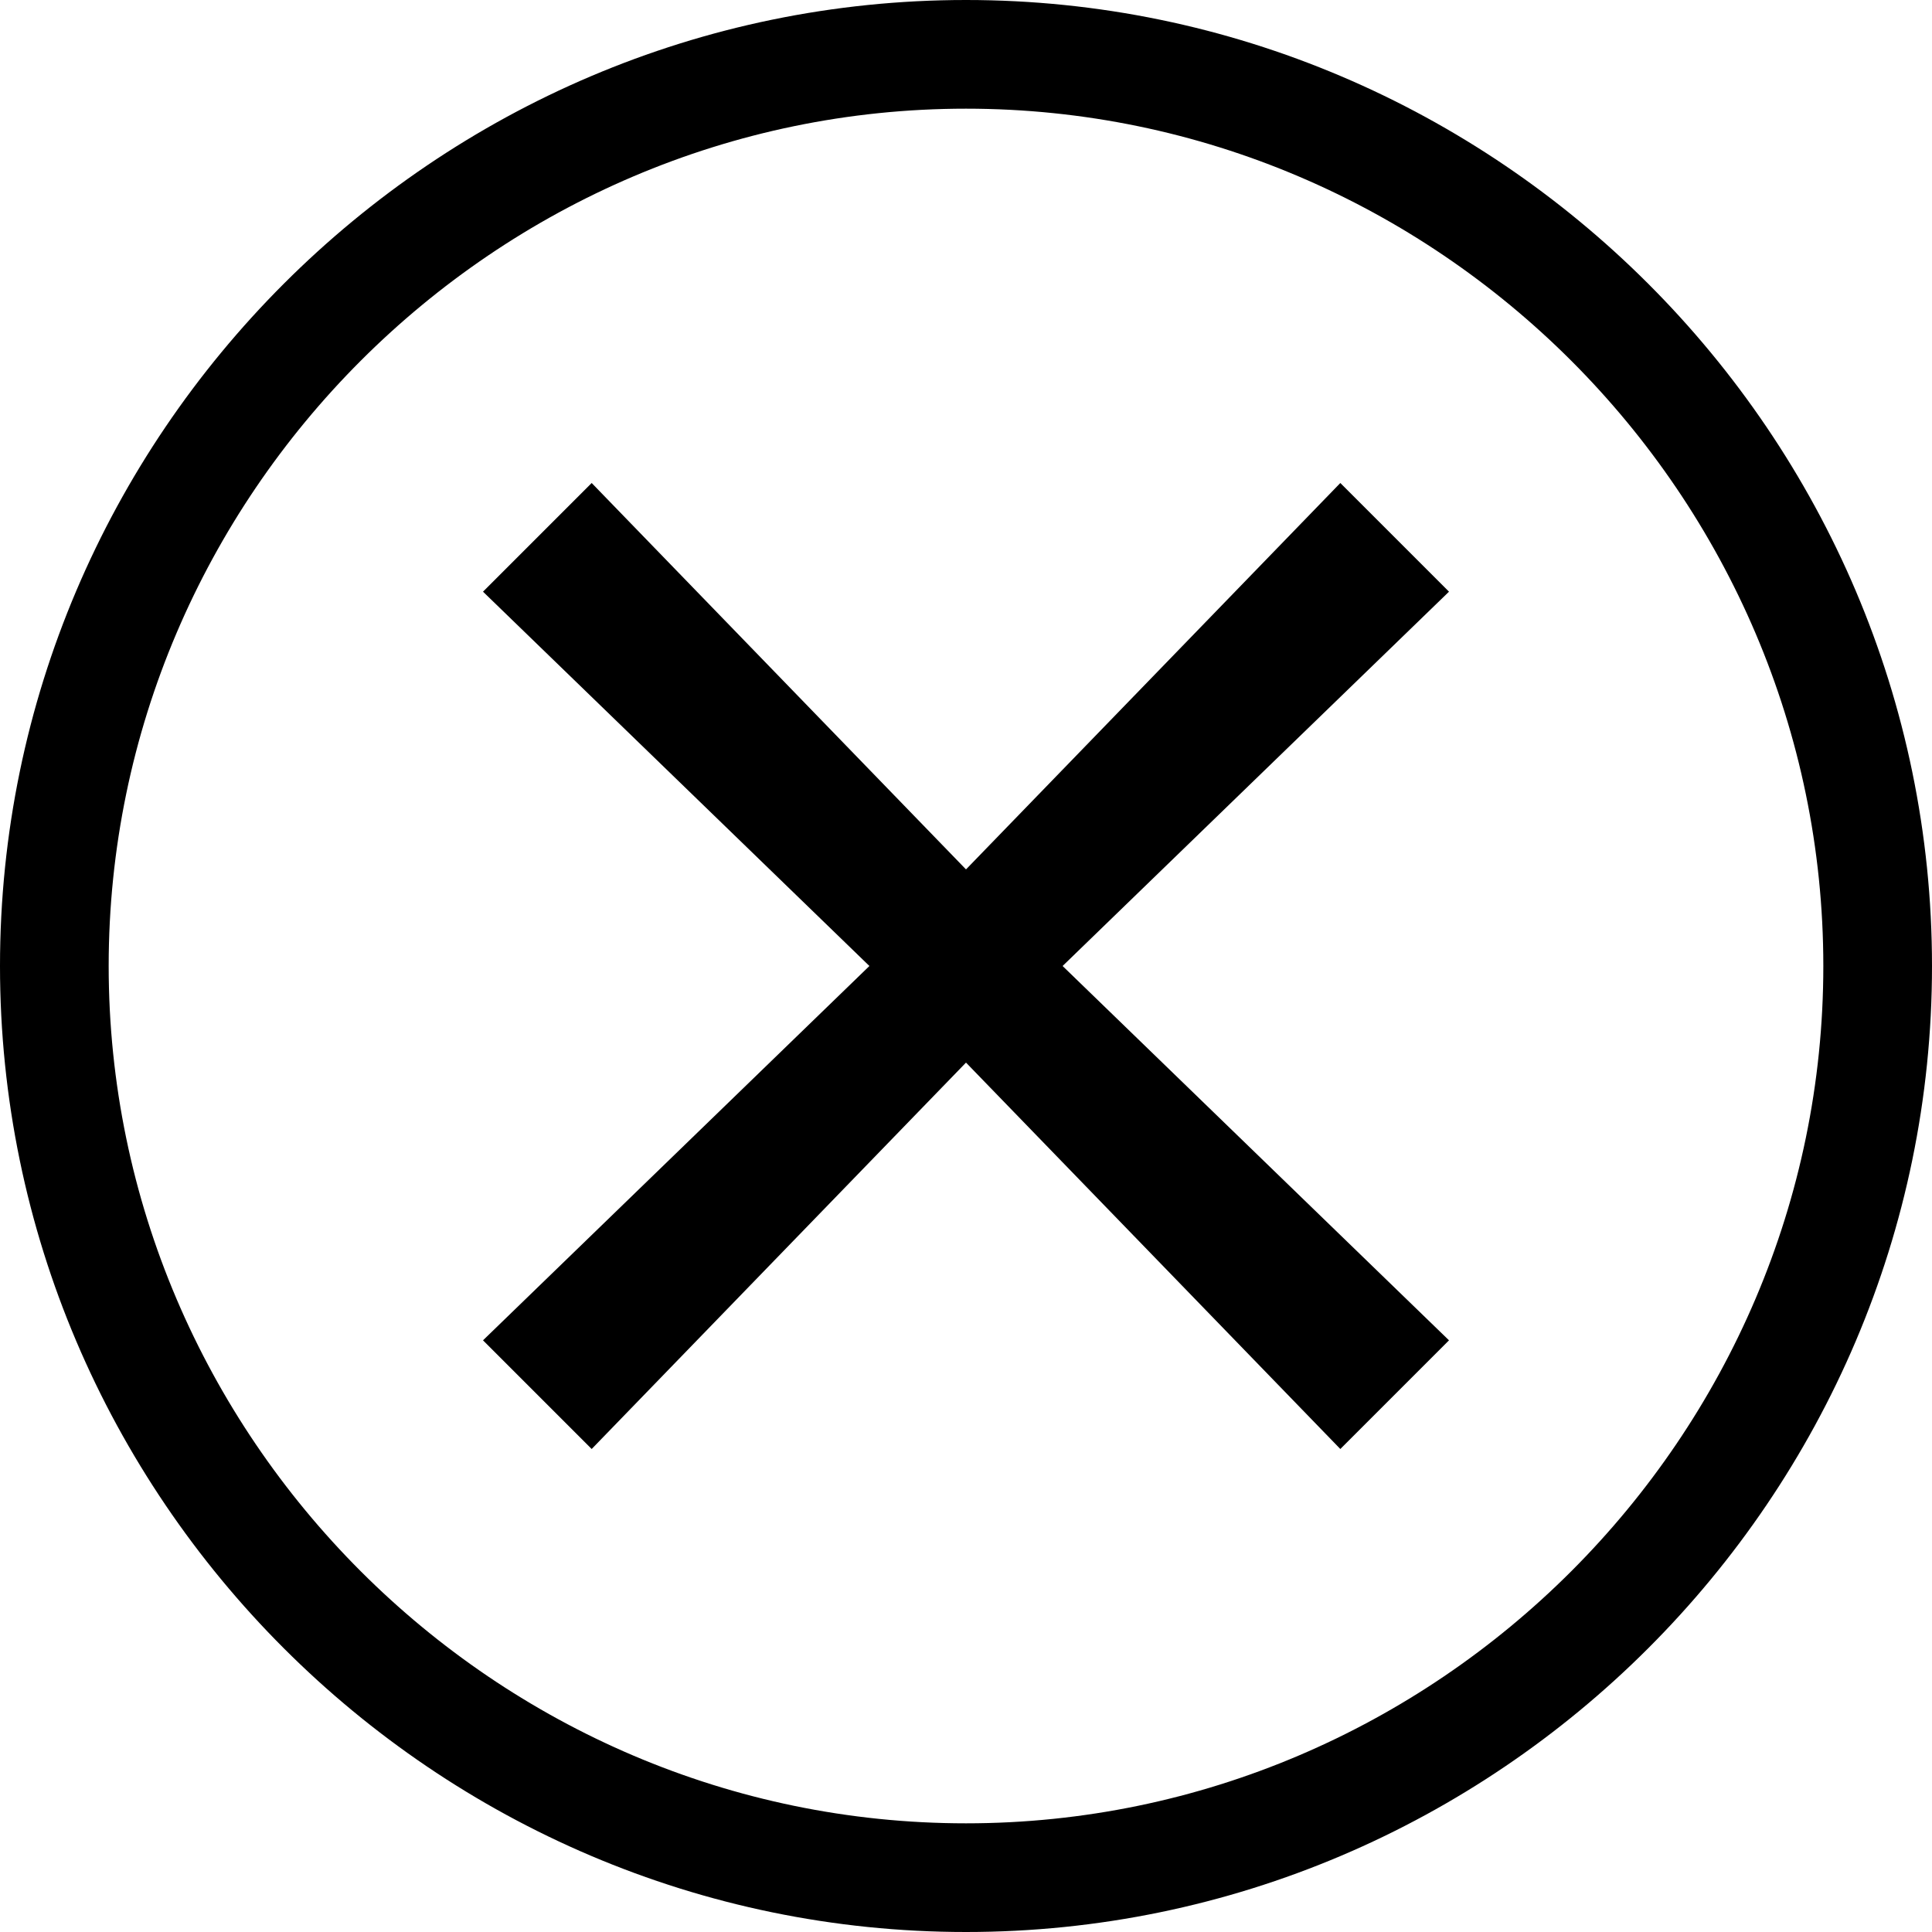 <?xml version="1.0" encoding="utf-8"?>
<!-- Generator: Adobe Illustrator 18.1.1, SVG Export Plug-In . SVG Version: 6.00 Build 0)  -->
<svg version="1.1" id="Close" xmlns="http://www.w3.org/2000/svg" xmlns:xlink="http://www.w3.org/1999/xlink" x="0px" y="0px"
	 viewBox="0 0 16 16" enable-background="new 0 0 16 16" xml:space="preserve">
<path d="M8,16c-4.4,0-8-3.6-8-8c0-4.4,3.6-8,8-8c4.4,0,8,3.6,8,8C16,12.4,12.4,16,8,16z M8,0.9C4.1,0.9,0.9,4.1,0.9,8
	c0,3.9,3.2,7.1,7.1,7.1c3.9,0,7.1-3.2,7.1-7.1C15.1,4.1,11.9,0.9,8,0.9z"/>
<polygon points="12,11.1 8.8,8 12,4.9 11.1,4 8,7.2 4.9,4 4,4.9 7.2,8 4,11.1 4.9,12 8,8.8 11.1,12 "/>
</svg>
